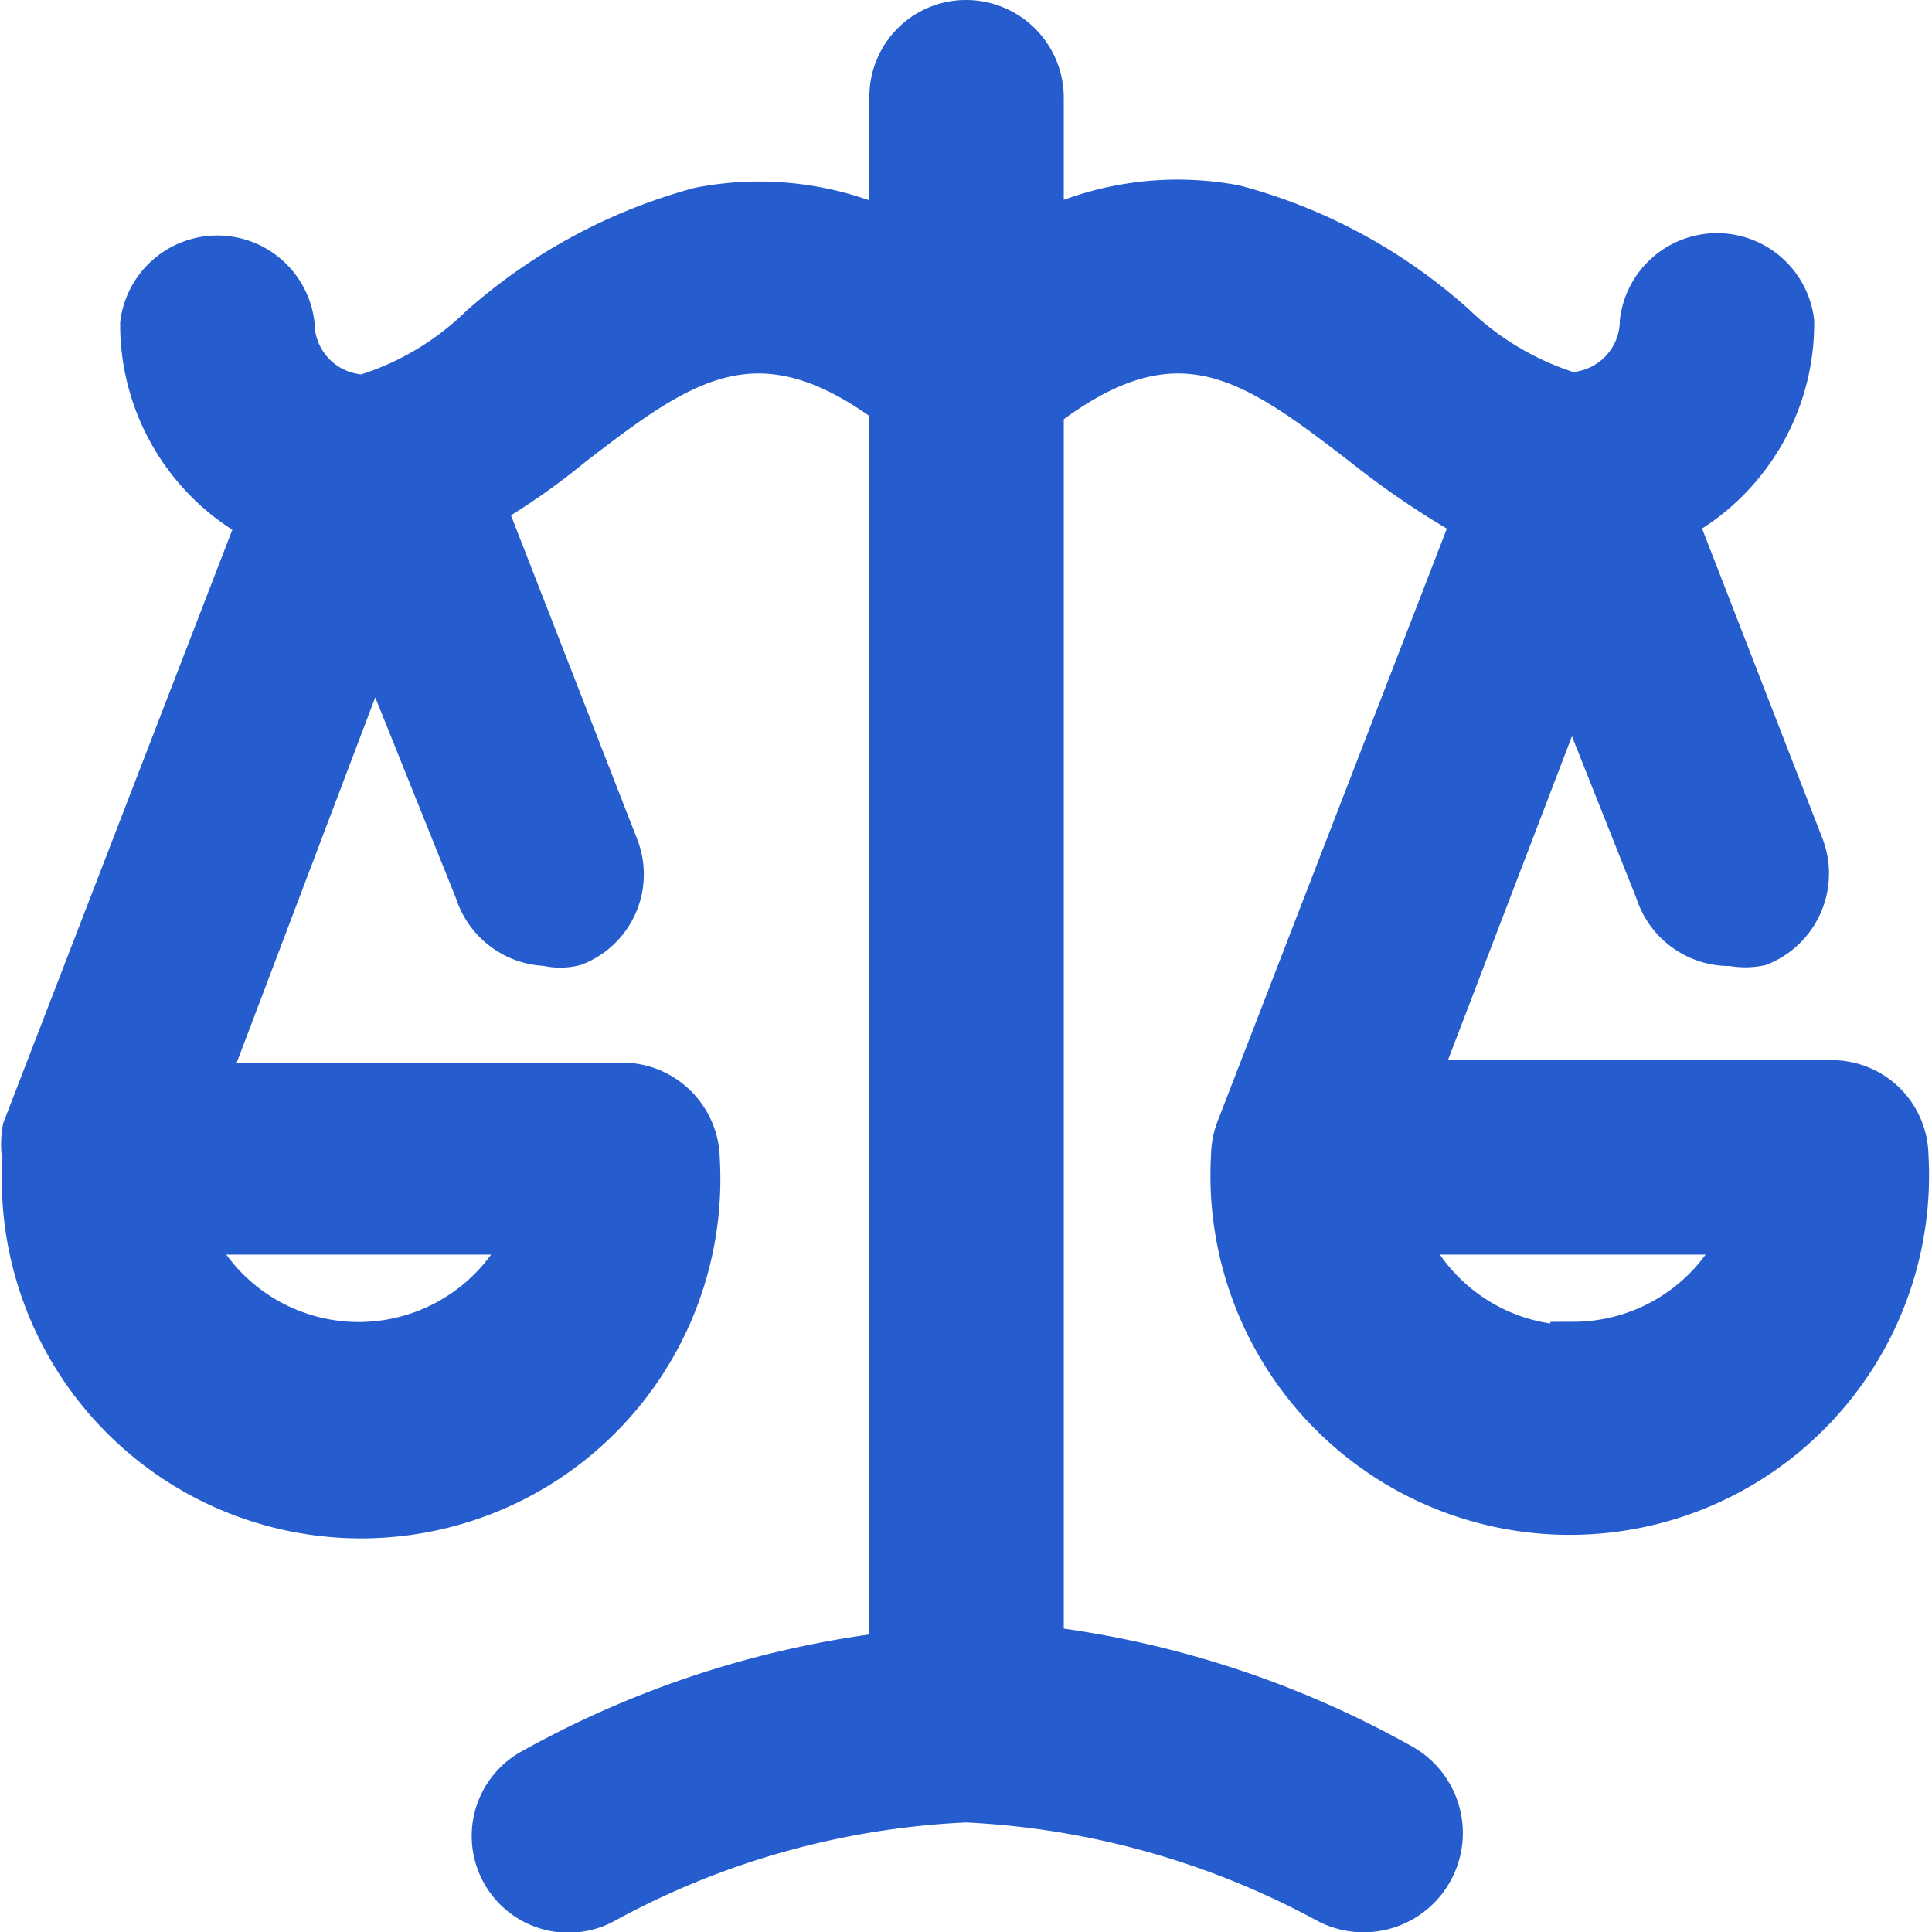 <svg xmlns="http://www.w3.org/2000/svg" viewBox="0 0 16.4 16.4"><defs><style>.cls-1{fill:#265dce;stroke:#265dce;stroke-width:0.4px;}</style></defs><title>фываыфваф</title><g id="Слой_2" data-name="Слой 2"><g id="Слой_1-2" data-name="Слой 1"><path class="cls-1" d="M15.58,9.2H12l1.34-3.5.74,1.86A.63.63,0,0,0,14.7,8a.59.59,0,0,0,.23,0,.63.63,0,0,0,.35-.82L14.2,4.4a1.87,1.87,0,0,0,1-1.67.63.63,0,0,0-1.25,0,.64.64,0,0,1-.62.63,2.51,2.51,0,0,1-1-.59,4.53,4.53,0,0,0-1.85-1A2.61,2.61,0,0,0,8.83,2V.83A.63.63,0,0,0,8.2.2a.62.62,0,0,0-.62.63V2a2.62,2.62,0,0,0-1.64-.21,4.6,4.6,0,0,0-1.85,1,2.45,2.45,0,0,1-1,.59.64.64,0,0,1-.62-.63.63.63,0,0,0-1.25,0,1.87,1.87,0,0,0,1,1.66l-2,5.18a.73.73,0,0,0,0,.25h0a2.85,2.85,0,1,0,5.69,0,.63.63,0,0,0-.63-.62H1.72L3.18,5.37l.88,2.19A.63.63,0,0,0,4.64,8a.48.48,0,0,0,.23,0,.62.62,0,0,0,.35-.81L4.09,4.29a5.74,5.74,0,0,0,.76-.53c.9-.69,1.57-1.2,2.73-.33V14.05a8.29,8.29,0,0,0-3.07,1,.62.62,0,0,0,.63,1.07,7.08,7.08,0,0,1,3.06-.85,7.14,7.14,0,0,1,3.06.85A.62.62,0,0,0,11.89,15a8.28,8.28,0,0,0-3.06-1V3.46c1.17-.91,1.84-.4,2.75.3a7.19,7.19,0,0,0,.95.64l-2,5.17h0a.64.64,0,0,0-.05.24,2.85,2.85,0,1,0,5.69,0A.62.62,0,0,0,15.58,9.2ZM4.51,10.45a1.59,1.59,0,0,1-2.93,0Zm8.85,1a1.59,1.59,0,0,1-1.47-1h2.93A1.59,1.59,0,0,1,13.36,11.42Z"/></g></g></svg>